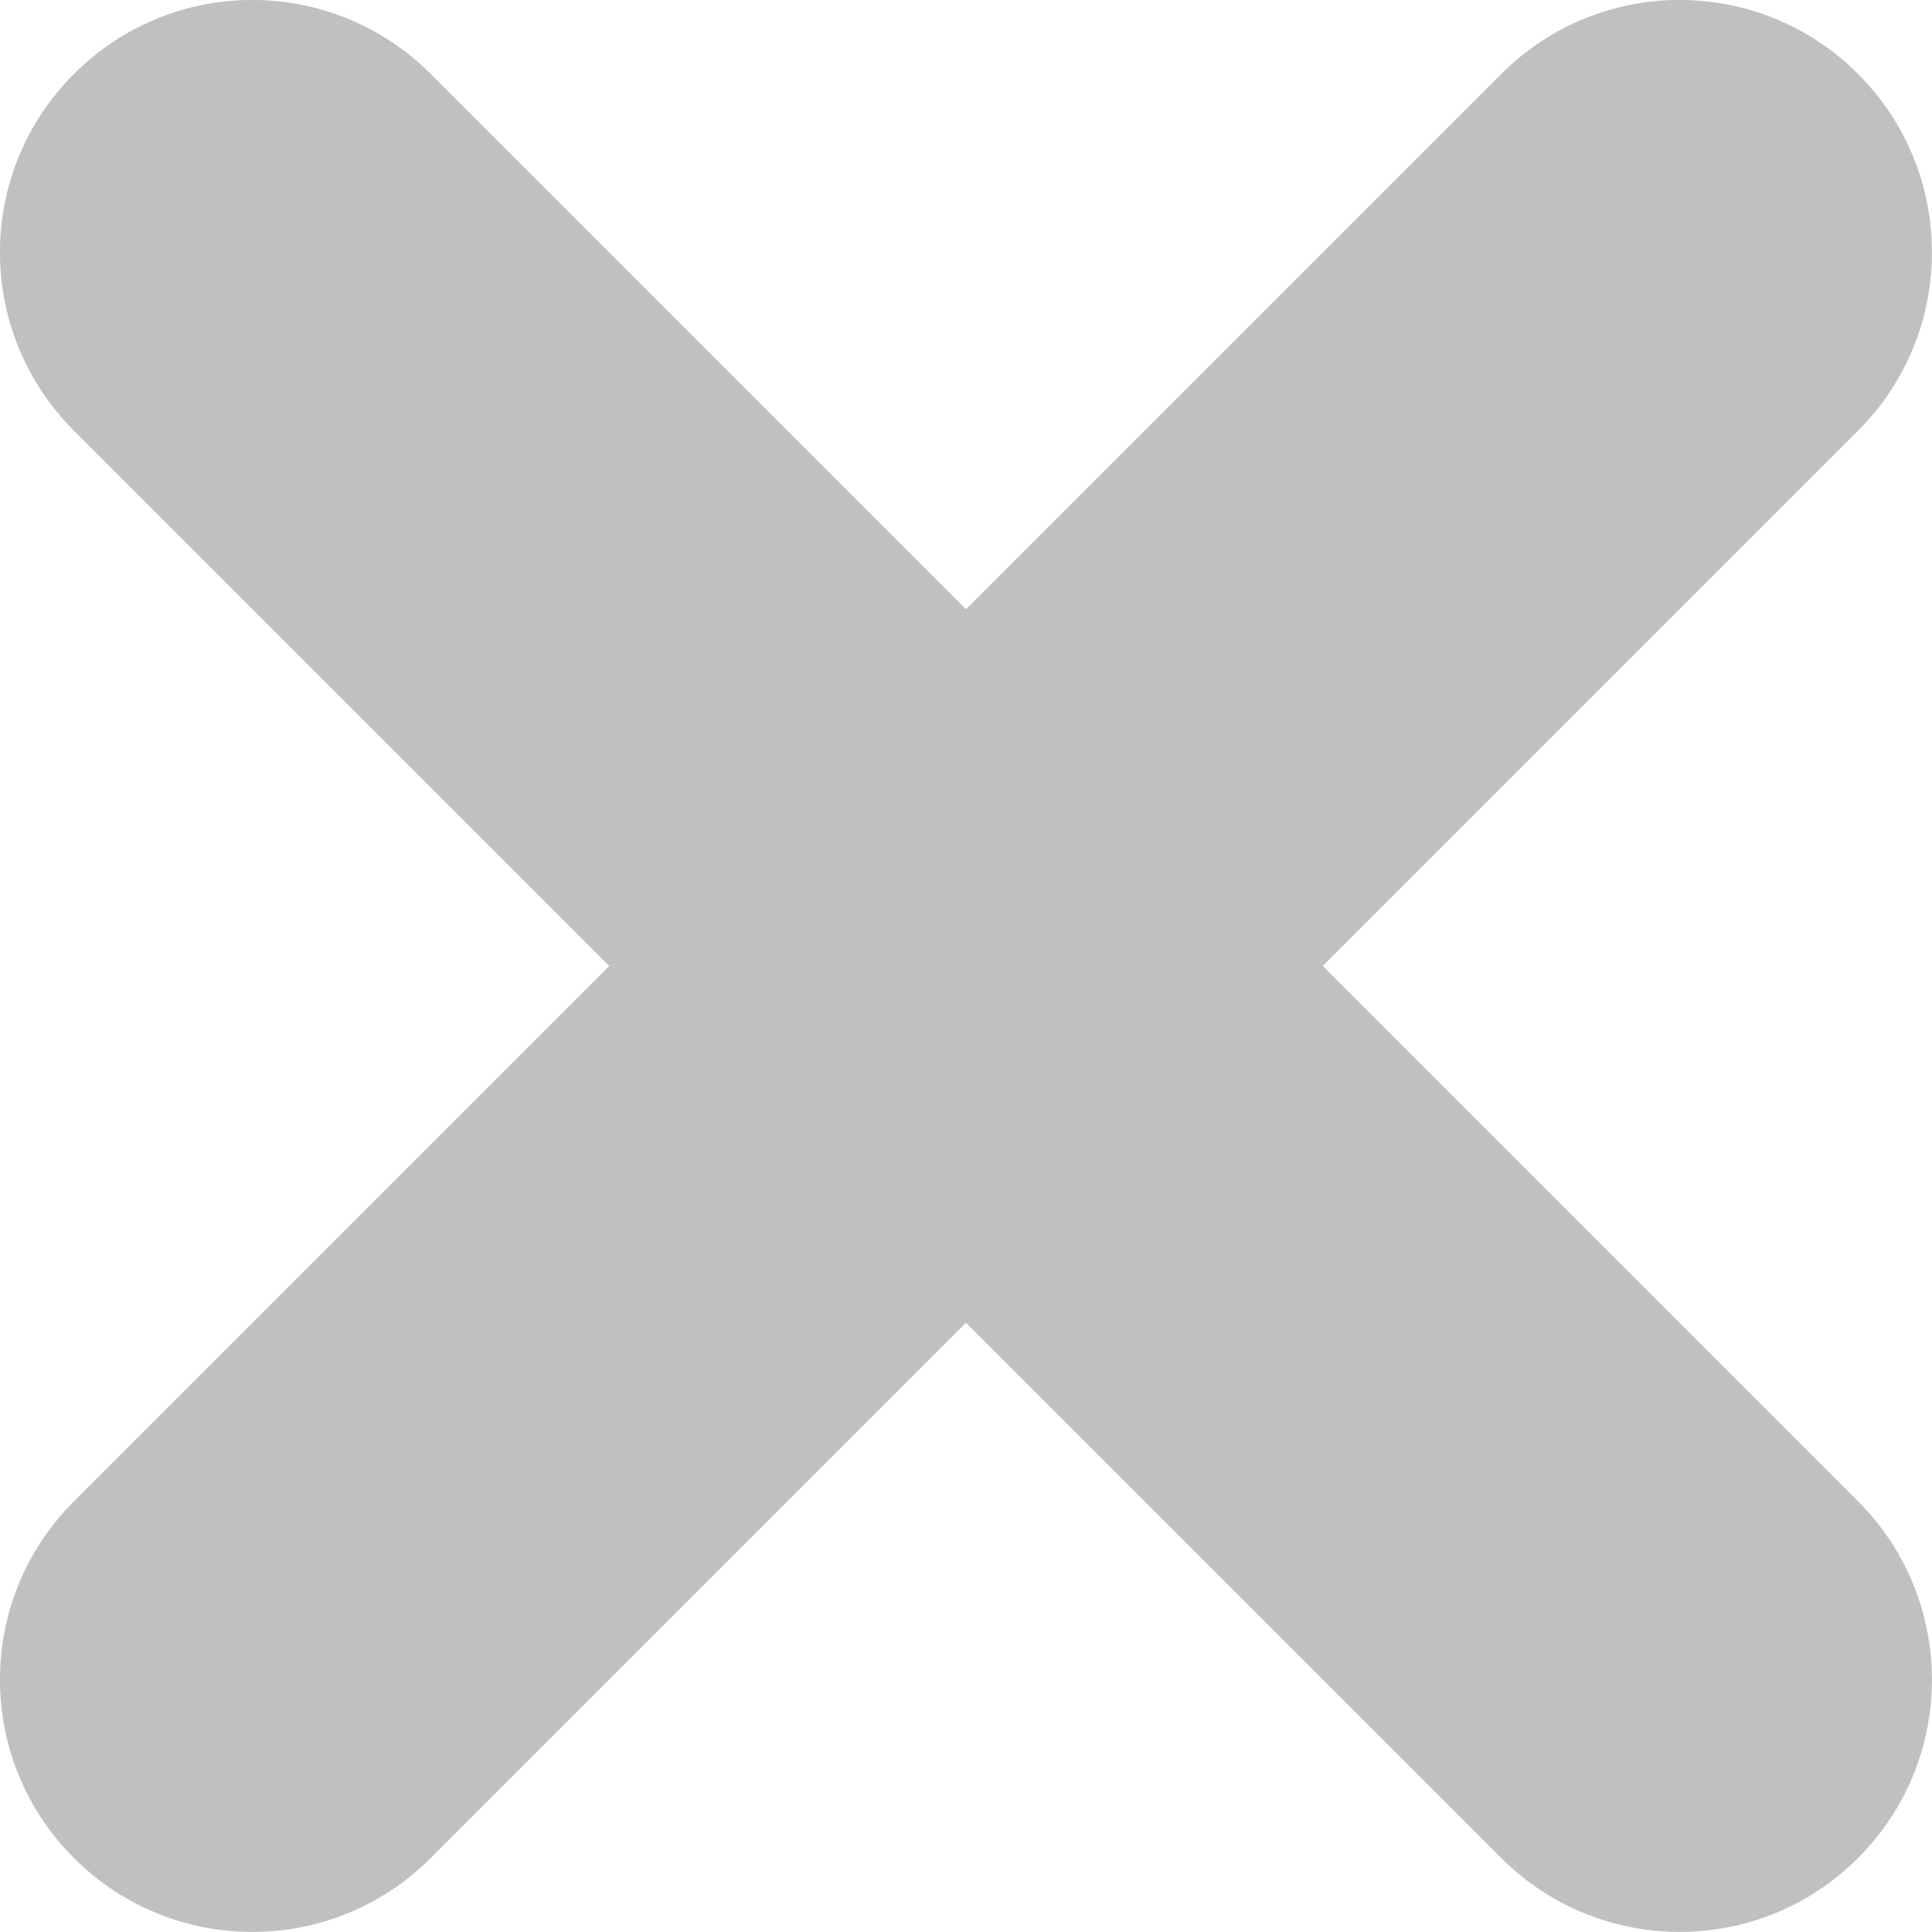 <svg width="14" height="14" viewBox="0 0 14 14" fill="none" xmlns="http://www.w3.org/2000/svg">
<g opacity="0.3">
<path d="M13.464 10.879C14.178 11.593 14.178 12.75 13.464 13.464C12.75 14.178 11.593 14.178 10.879 13.464L0.536 3.121C-0.179 2.407 -0.179 1.25 0.536 0.536C1.25 -0.179 2.407 -0.179 3.121 0.536L13.464 10.879Z" fill="#2A292F"/>
<path d="M3.121 13.464C2.407 14.178 1.25 14.178 0.536 13.464C-0.179 12.75 -0.179 11.593 0.536 10.879L10.879 0.536C11.593 -0.179 12.75 -0.179 13.464 0.536C14.178 1.25 14.178 2.407 13.464 3.121L3.121 13.464Z" fill="#2A292F"/>
</g>
</svg>
